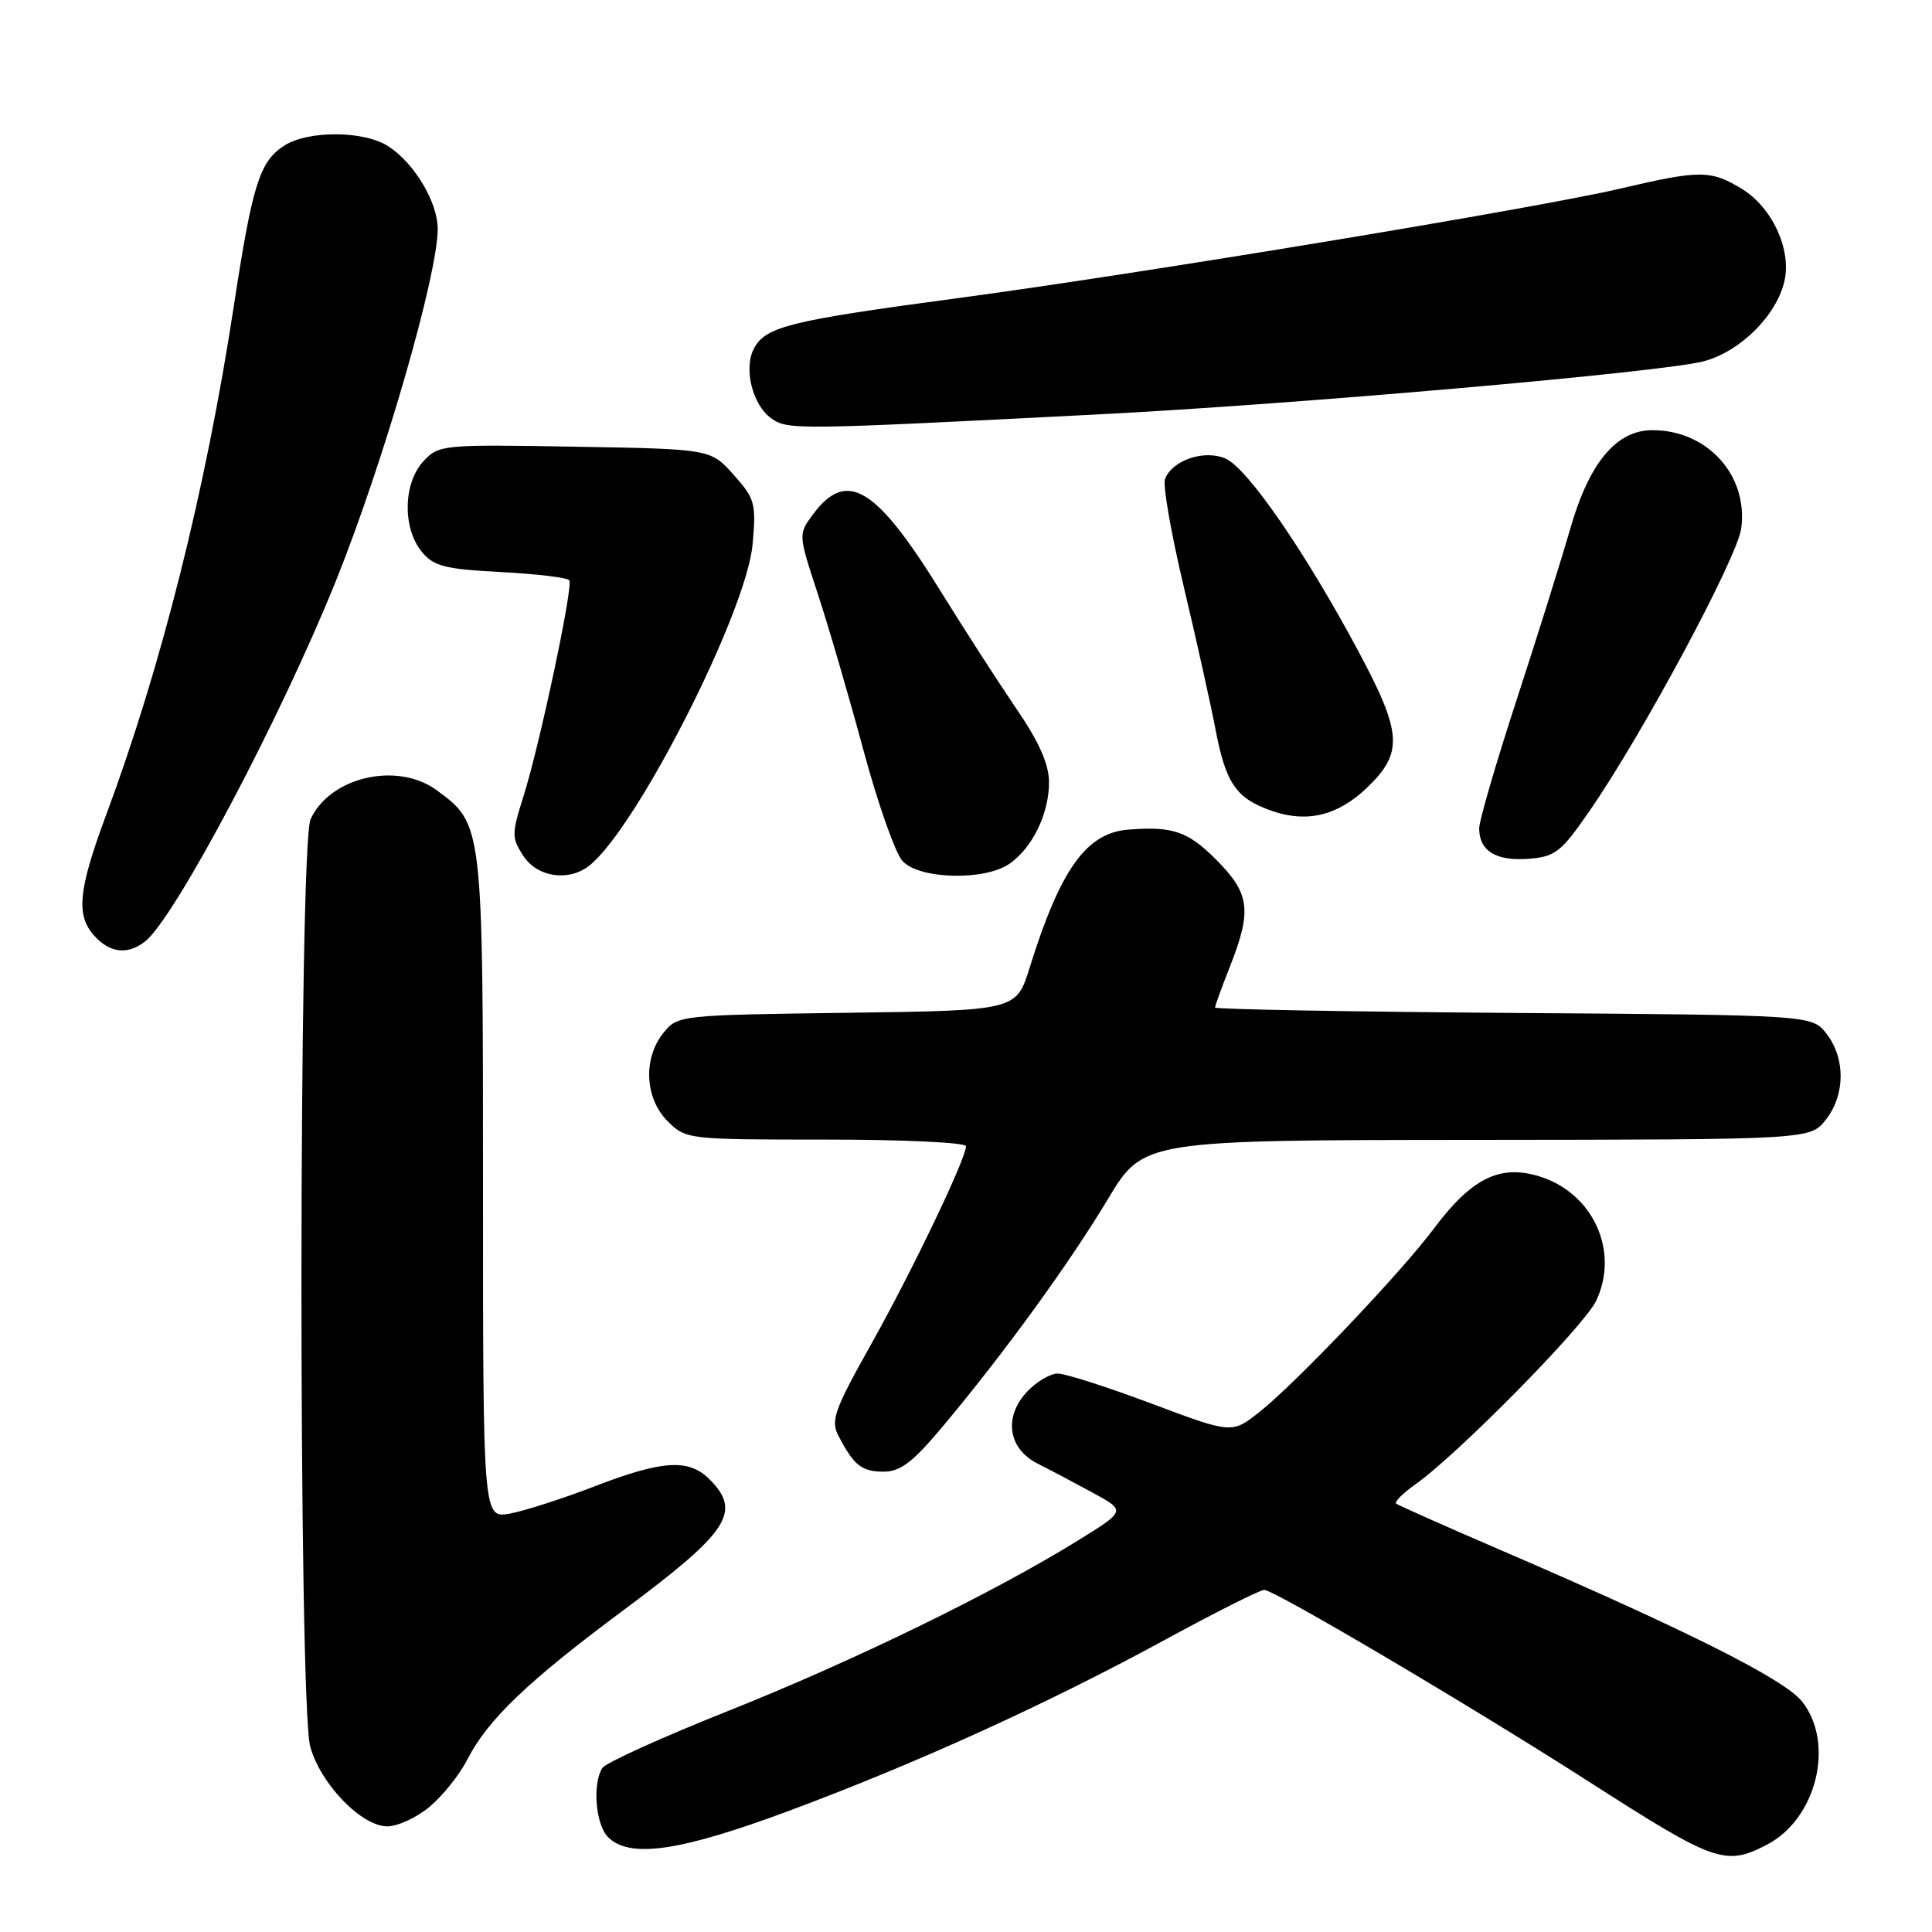 <?xml version="1.0" encoding="UTF-8" standalone="no"?>
<!DOCTYPE svg PUBLIC "-//W3C//DTD SVG 1.1//EN" "http://www.w3.org/Graphics/SVG/1.1/DTD/svg11.dtd" >
<svg xmlns="http://www.w3.org/2000/svg" xmlns:xlink="http://www.w3.org/1999/xlink" version="1.1" viewBox="0 0 256 256">
 <g >
 <path fill="currentColor"
d=" M 234.09 244.45 C 240.70 241.04 243.17 231.03 238.79 225.47 C 236.49 222.54 223.68 216.10 199.00 205.46 C 191.57 202.26 185.28 199.46 185.00 199.24 C 184.73 199.02 185.85 197.89 187.50 196.72 C 193.13 192.75 209.90 175.73 211.50 172.36 C 214.64 165.75 211.05 157.99 203.86 155.84 C 198.68 154.29 194.96 156.16 190.00 162.79 C 185.62 168.65 171.72 183.26 166.88 187.10 C 163.23 189.98 163.23 189.98 152.60 185.99 C 146.76 183.80 141.16 182.00 140.16 182.00 C 139.16 182.00 137.34 183.08 136.10 184.40 C 132.95 187.75 133.57 191.97 137.50 193.94 C 139.15 194.77 142.45 196.52 144.84 197.82 C 149.19 200.19 149.19 200.19 142.84 204.12 C 131.72 211.01 113.05 220.11 96.58 226.67 C 87.79 230.17 80.24 233.59 79.81 234.27 C 78.48 236.37 78.92 241.78 80.57 243.43 C 83.44 246.29 90.12 245.32 104.58 239.93 C 121.54 233.62 138.93 225.70 154.50 217.21 C 161.10 213.62 166.96 210.67 167.52 210.67 C 168.85 210.67 195.11 226.18 210.74 236.21 C 227.24 246.79 228.62 247.28 234.09 244.45 Z  M 56.97 239.37 C 58.68 237.93 60.92 235.12 61.94 233.12 C 64.64 227.84 69.96 222.76 82.69 213.30 C 96.61 202.94 98.32 200.32 94.00 196.00 C 91.27 193.27 87.79 193.48 78.83 196.93 C 74.64 198.55 69.59 200.17 67.61 200.55 C 64.00 201.22 64.00 201.22 64.00 157.36 C 64.00 109.21 64.00 109.20 57.85 104.70 C 52.64 100.88 43.71 102.95 41.15 108.56 C 39.57 112.03 39.53 225.77 41.11 231.45 C 42.48 236.40 47.91 242.00 51.32 242.00 C 52.71 242.00 55.25 240.82 56.97 239.37 Z  M 125.14 188.75 C 133.23 179.06 141.68 167.41 146.82 158.86 C 151.50 151.07 151.50 151.07 195.68 151.04 C 239.85 151.00 239.85 151.00 241.93 148.37 C 244.51 145.08 244.55 140.28 242.04 137.00 C 240.12 134.50 240.12 134.50 200.56 134.22 C 178.80 134.06 161.00 133.74 161.00 133.50 C 161.00 133.27 161.90 130.79 163.00 128.00 C 165.91 120.62 165.61 118.37 161.12 113.88 C 157.39 110.15 155.37 109.46 149.50 109.93 C 143.94 110.37 140.51 115.17 136.44 128.20 C 134.67 133.90 134.67 133.90 112.24 134.20 C 90.05 134.50 89.80 134.52 87.91 136.86 C 85.19 140.23 85.43 145.52 88.45 148.55 C 90.88 150.98 91.10 151.00 109.45 151.00 C 119.65 151.00 128.00 151.39 128.00 151.88 C 128.00 153.53 120.82 168.52 115.37 178.23 C 110.57 186.78 110.05 188.24 111.09 190.23 C 113.14 194.18 114.17 195.00 117.09 195.00 C 119.35 195.00 120.99 193.73 125.14 188.75 Z  M 19.22 124.75 C 23.15 121.68 37.21 95.11 44.51 76.97 C 50.83 61.25 58.00 36.45 58.00 30.33 C 57.99 26.80 54.93 21.65 51.48 19.40 C 48.26 17.29 40.79 17.25 37.61 19.33 C 34.39 21.44 33.44 24.50 30.99 40.50 C 27.26 64.93 21.40 88.26 14.06 108.00 C 10.36 117.96 10.04 121.28 12.50 124.00 C 14.57 126.29 16.91 126.55 19.22 124.75 Z  M 78.06 114.72 C 84.30 109.85 98.90 81.15 99.72 72.14 C 100.21 66.71 100.04 66.08 97.21 62.91 C 94.17 59.50 94.17 59.50 76.18 59.19 C 58.62 58.88 58.14 58.93 56.10 61.13 C 53.44 63.98 53.31 69.93 55.85 73.06 C 57.45 75.04 58.85 75.40 66.37 75.80 C 71.14 76.05 75.22 76.54 75.44 76.90 C 75.96 77.75 71.53 98.65 69.37 105.49 C 67.78 110.53 67.78 111.02 69.36 113.43 C 71.21 116.24 75.32 116.85 78.06 114.72 Z  M 133.78 114.44 C 136.82 112.31 139.00 107.81 139.00 103.67 C 139.00 101.26 137.70 98.33 134.65 93.87 C 132.26 90.36 127.80 83.45 124.74 78.50 C 116.08 64.48 112.21 62.13 107.73 68.15 C 105.77 70.79 105.77 70.79 108.35 78.65 C 109.77 82.97 112.49 92.28 114.39 99.33 C 116.29 106.39 118.62 113.03 119.58 114.08 C 121.78 116.52 130.50 116.74 133.78 114.44 Z  M 210.59 107.50 C 217.63 97.33 230.20 73.91 230.72 70.02 C 231.67 63.00 226.25 57.00 218.97 57.00 C 214.16 57.00 210.58 61.30 208.06 70.08 C 206.89 74.16 203.70 84.34 200.97 92.71 C 198.24 101.07 196.00 108.74 196.00 109.76 C 196.00 112.74 198.20 114.11 202.47 113.80 C 206.08 113.53 206.82 112.95 210.59 107.50 Z  M 181.13 104.38 C 185.96 99.75 185.80 97.16 180.03 86.36 C 173.02 73.25 165.37 62.13 162.44 60.79 C 159.65 59.52 155.34 60.95 154.37 63.47 C 154.06 64.28 155.18 70.70 156.85 77.72 C 158.52 84.75 160.40 93.20 161.03 96.50 C 162.42 103.84 163.78 105.81 168.60 107.47 C 173.22 109.06 177.29 108.06 181.13 104.38 Z  M 145.50 54.91 C 171.78 53.57 220.36 49.31 225.76 47.87 C 230.63 46.57 235.46 41.75 236.46 37.18 C 237.38 33.01 234.80 27.46 230.81 25.03 C 226.70 22.52 225.22 22.52 214.83 24.96 C 203.73 27.57 151.45 36.22 126.59 39.55 C 104.67 42.48 101.45 43.28 99.91 46.16 C 98.50 48.81 99.70 53.68 102.21 55.44 C 104.41 56.98 105.25 56.97 145.50 54.91 Z "/>
</g>
</svg>
